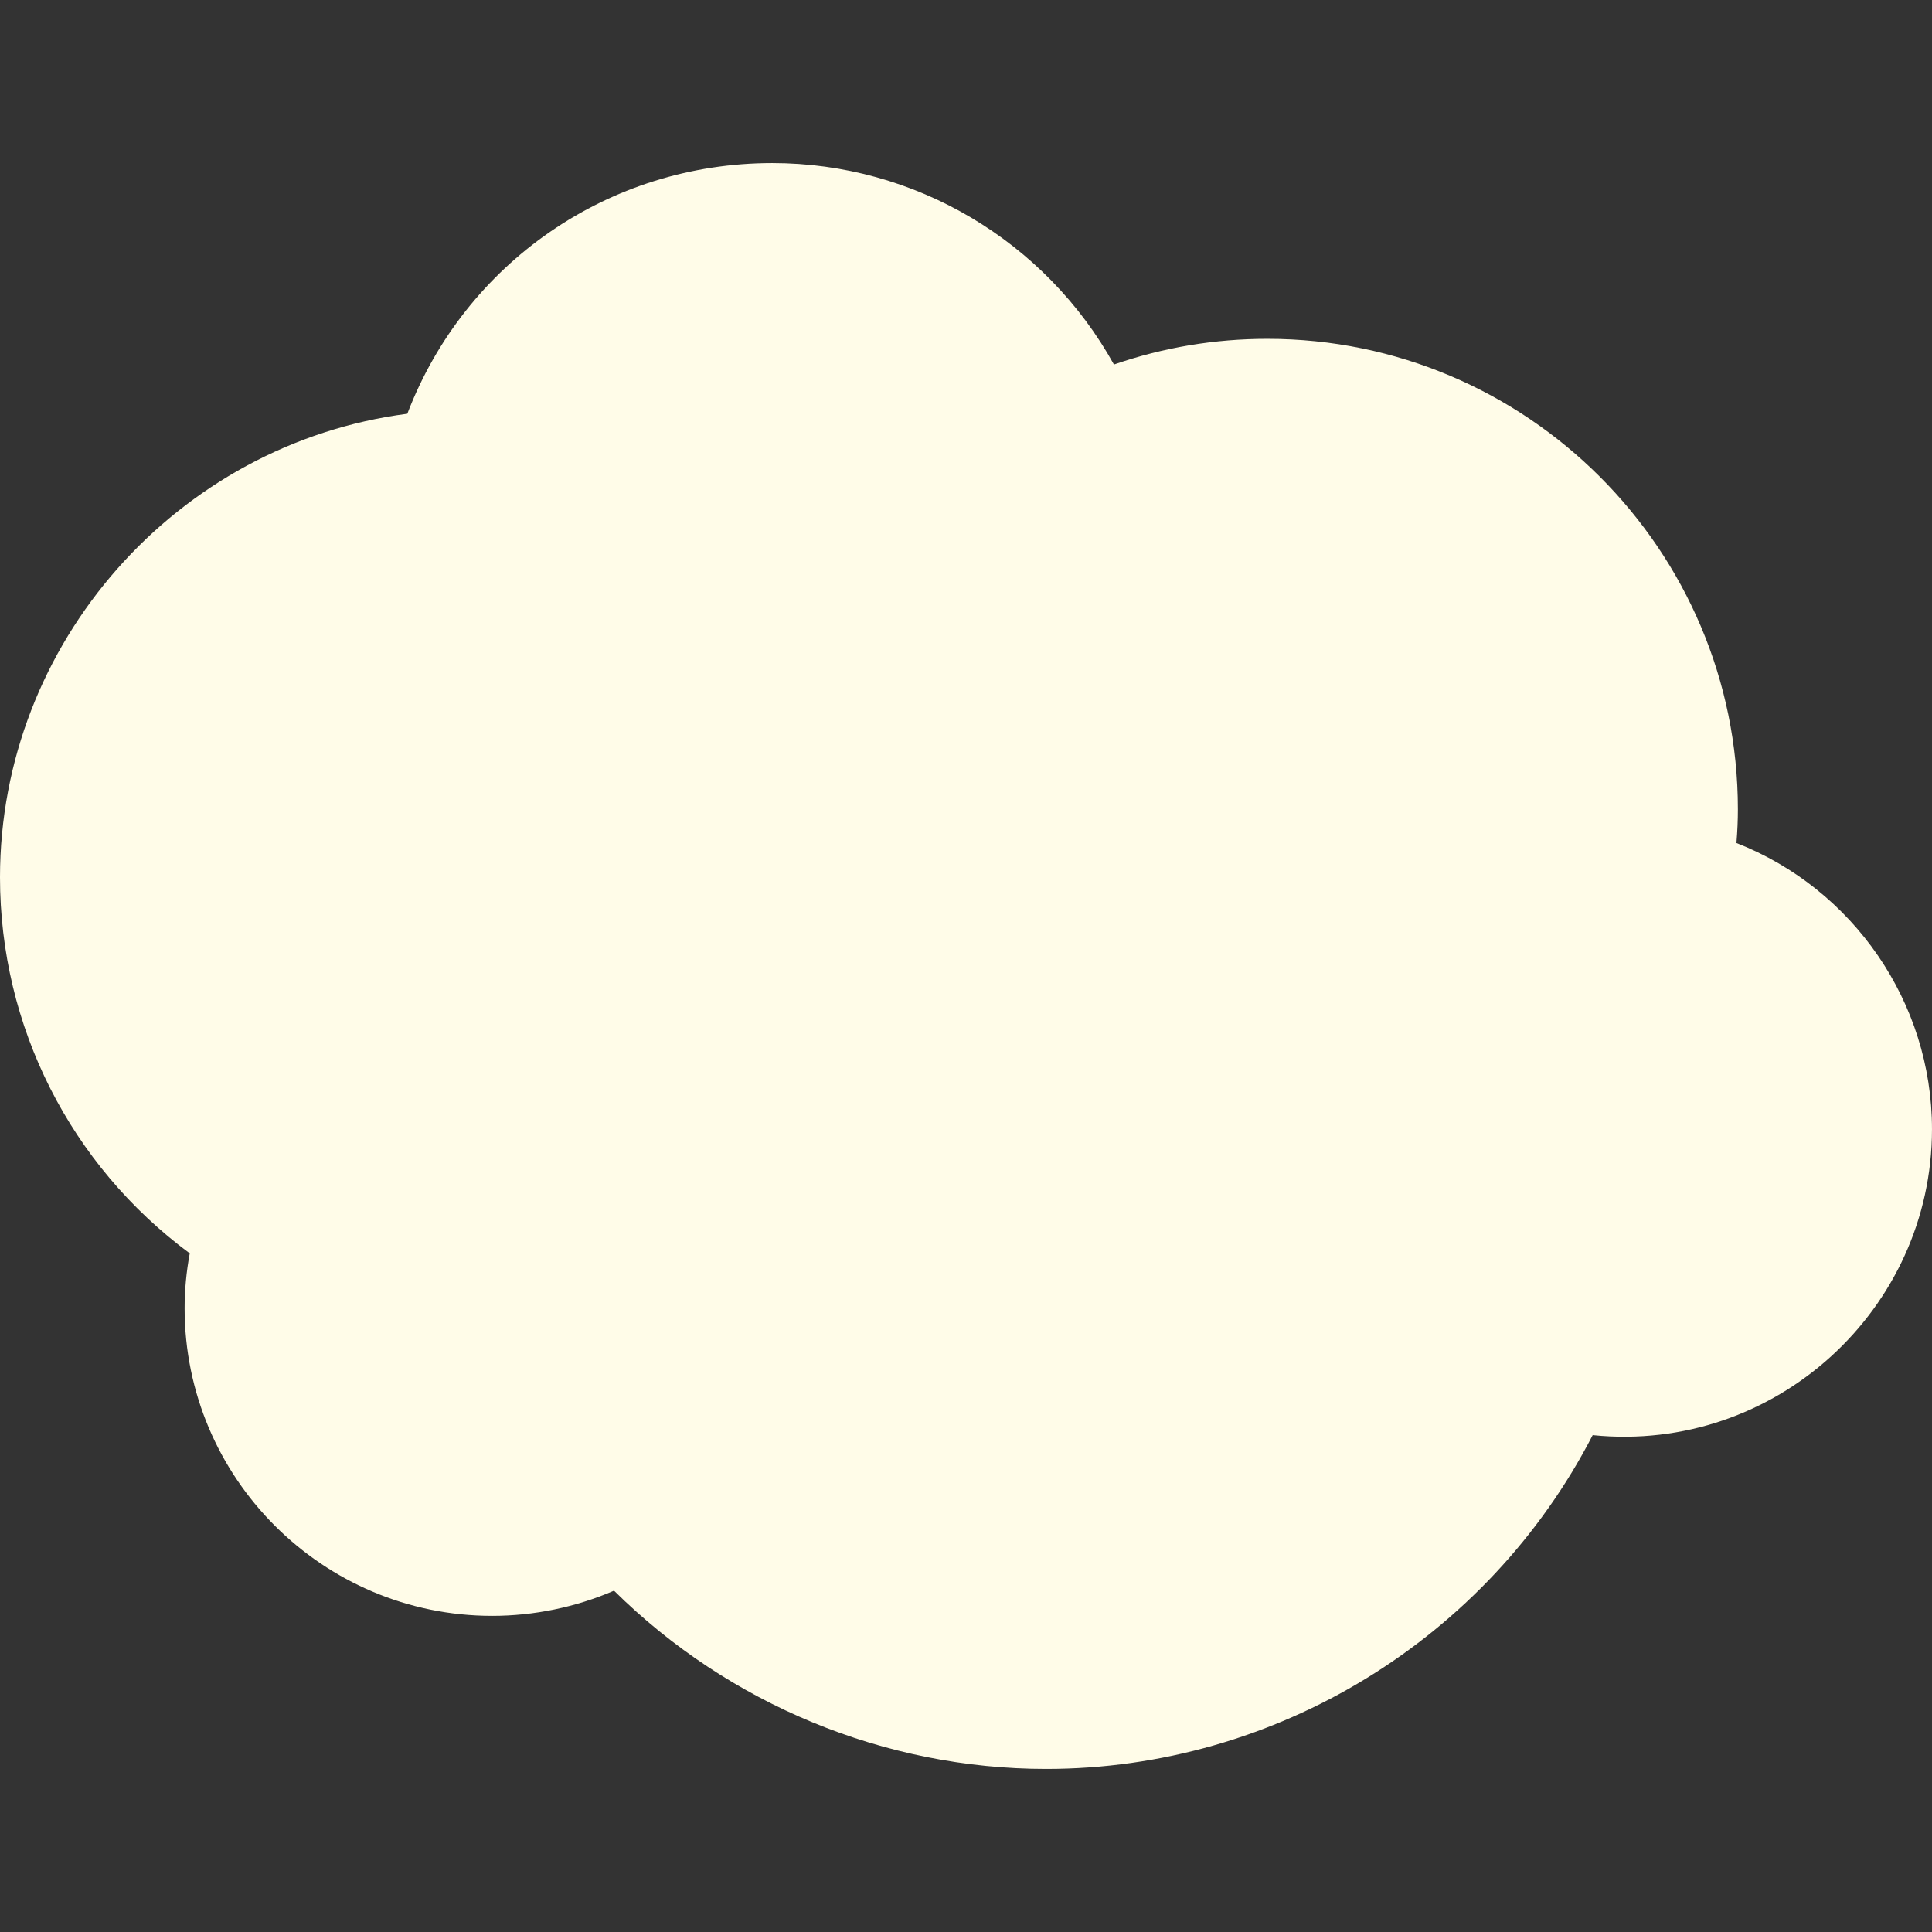 <?xml version="1.0" encoding="UTF-8" standalone="no"?>
<!-- Uploaded to: SVG Repo, www.svgrepo.com, Generator: SVG Repo Mixer Tools -->

<svg
   height="888px"
   width="888px"
   version="1.1"
   id="Capa_1"
   viewBox="0 0 312.336 312.336"
   xml:space="preserve"
   sodipodi:docname="rounded-cloud-svgrepo-com.svg"
   inkscape:version="1.2.1 (9c6d41e4, 2022-07-14)"
   xmlns:inkscape="http://www.inkscape.org/namespaces/inkscape"
   xmlns:sodipodi="http://sodipodi.sourceforge.net/DTD/sodipodi-0.dtd"
   xmlns="http://www.w3.org/2000/svg"
   xmlns:svg="http://www.w3.org/2000/svg"><rect x="0" y="0" width="312.336" height="312.336" fill="#333333" stroke="none"/><defs
   id="defs9" /><sodipodi:namedview
   id="namedview7"
   pagecolor="#505050"
   bordercolor="#eeeeee"
   borderopacity="1"
   inkscape:showpageshadow="0"
   inkscape:pageopacity="0"
   inkscape:pagecheckerboard="0"
   inkscape:deskcolor="#505050"
   showgrid="false"
   inkscape:zoom="0.1501226"
   inkscape:cx="1215.6731"
   inkscape:cy="-36.636722"
   inkscape:window-width="1494"
   inkscape:window-height="963"
   inkscape:window-x="598"
   inkscape:window-y="25"
   inkscape:window-maximized="0"
   inkscape:current-layer="g4" />
<g
   id="g4">


   style="fill:#fffce8"
	<path
   style="fill:#fffce8"
   d="M169.125,285.971c-26.075,0-51.285-10.448-69.86-28.814c-6.194,2.667-12.918,4.069-19.697,4.069   c-27.418,0-49.722-22.304-49.722-49.728c0-2.93,0.28-5.901,0.829-8.873C11.391,188.359,0,165.936,0,141.829   c0-37.913,28.617-70.099,65.85-74.938c9.326-24.399,32.555-40.527,58.994-40.527c23.074,0,44.173,12.608,55.241,32.567   c7.972-2.757,16.284-4.153,24.798-4.153c41.947,0,76.072,34.119,76.072,76.06c0,1.76-0.078,3.55-0.233,5.448   c18.843,7.375,31.612,25.729,31.612,46.267c0,29.118-25.347,52.449-54.853,49.459C240.501,264.932,206.299,285.971,169.125,285.971   z"
   id="path2" />
</g>
</svg>
